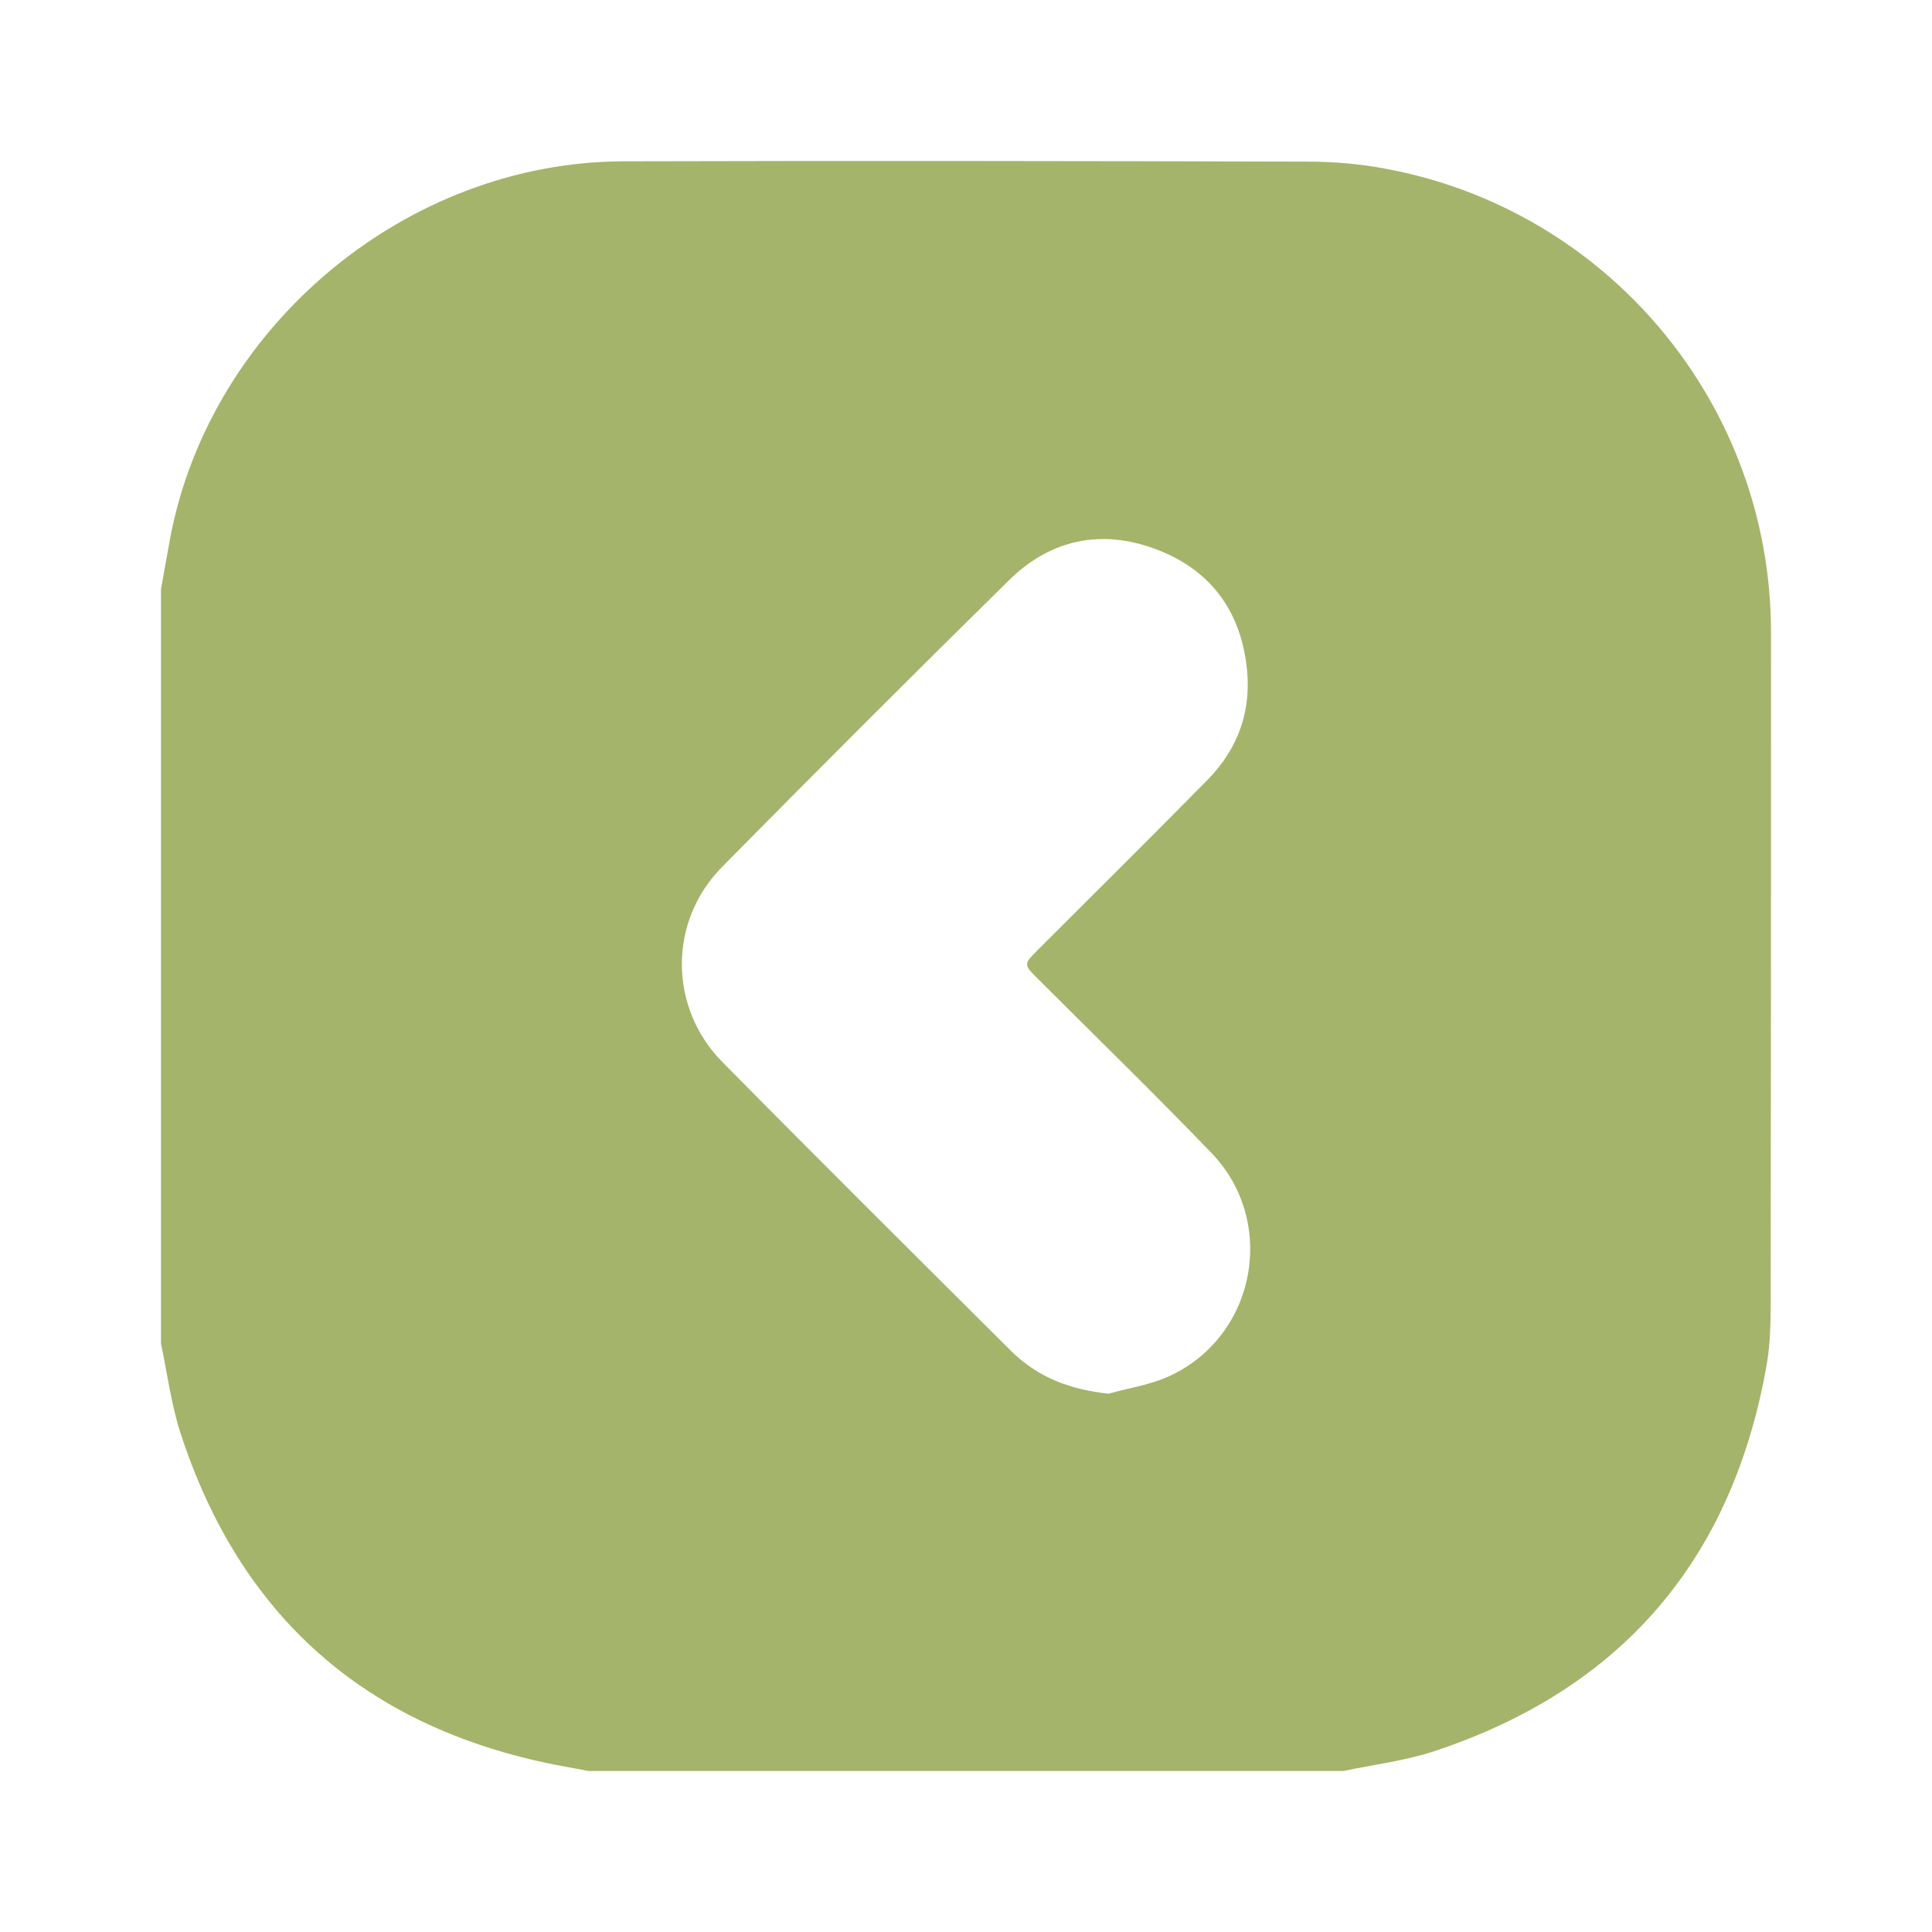 <svg width="24" height="24" viewBox="0 0 24 24" fill="none" xmlns="http://www.w3.org/2000/svg">
<path d="M22 7.844C21.996 5.024 19.98 2.606 17.203 2.094C16.891 2.036 16.57 2.008 16.254 2.008C13.418 2 10.582 1.996 7.742 2.004C5.059 2.012 2.625 4.035 2.117 6.668C2.078 6.883 2.039 7.098 2 7.317C2 10.442 2 13.567 2 16.692C2.078 17.059 2.125 17.434 2.238 17.789C2.977 20.074 4.535 21.453 6.895 21.922C7.031 21.949 7.172 21.973 7.312 22C10.438 22 13.562 22 16.688 22C17.059 21.922 17.445 21.875 17.805 21.758C20.152 20.984 21.527 19.367 21.949 16.938C21.992 16.684 21.996 16.418 21.996 16.16C22 13.391 22 10.617 22 7.844ZM14.527 17.094C14.293 17.203 14.023 17.242 13.77 17.313C13.293 17.262 12.891 17.11 12.559 16.781C11.359 15.586 10.16 14.395 8.973 13.192C8.305 12.516 8.301 11.442 8.973 10.766C10.152 9.571 11.34 8.383 12.535 7.207C13.047 6.703 13.676 6.567 14.355 6.821C15.016 7.067 15.395 7.559 15.484 8.258C15.555 8.809 15.391 9.289 15.004 9.684C14.305 10.395 13.598 11.094 12.895 11.797C12.711 11.981 12.715 11.981 12.898 12.164C13.617 12.883 14.344 13.59 15.047 14.32C15.871 15.172 15.605 16.598 14.527 17.094Z" fill="#A4B46A"/>
</svg>

